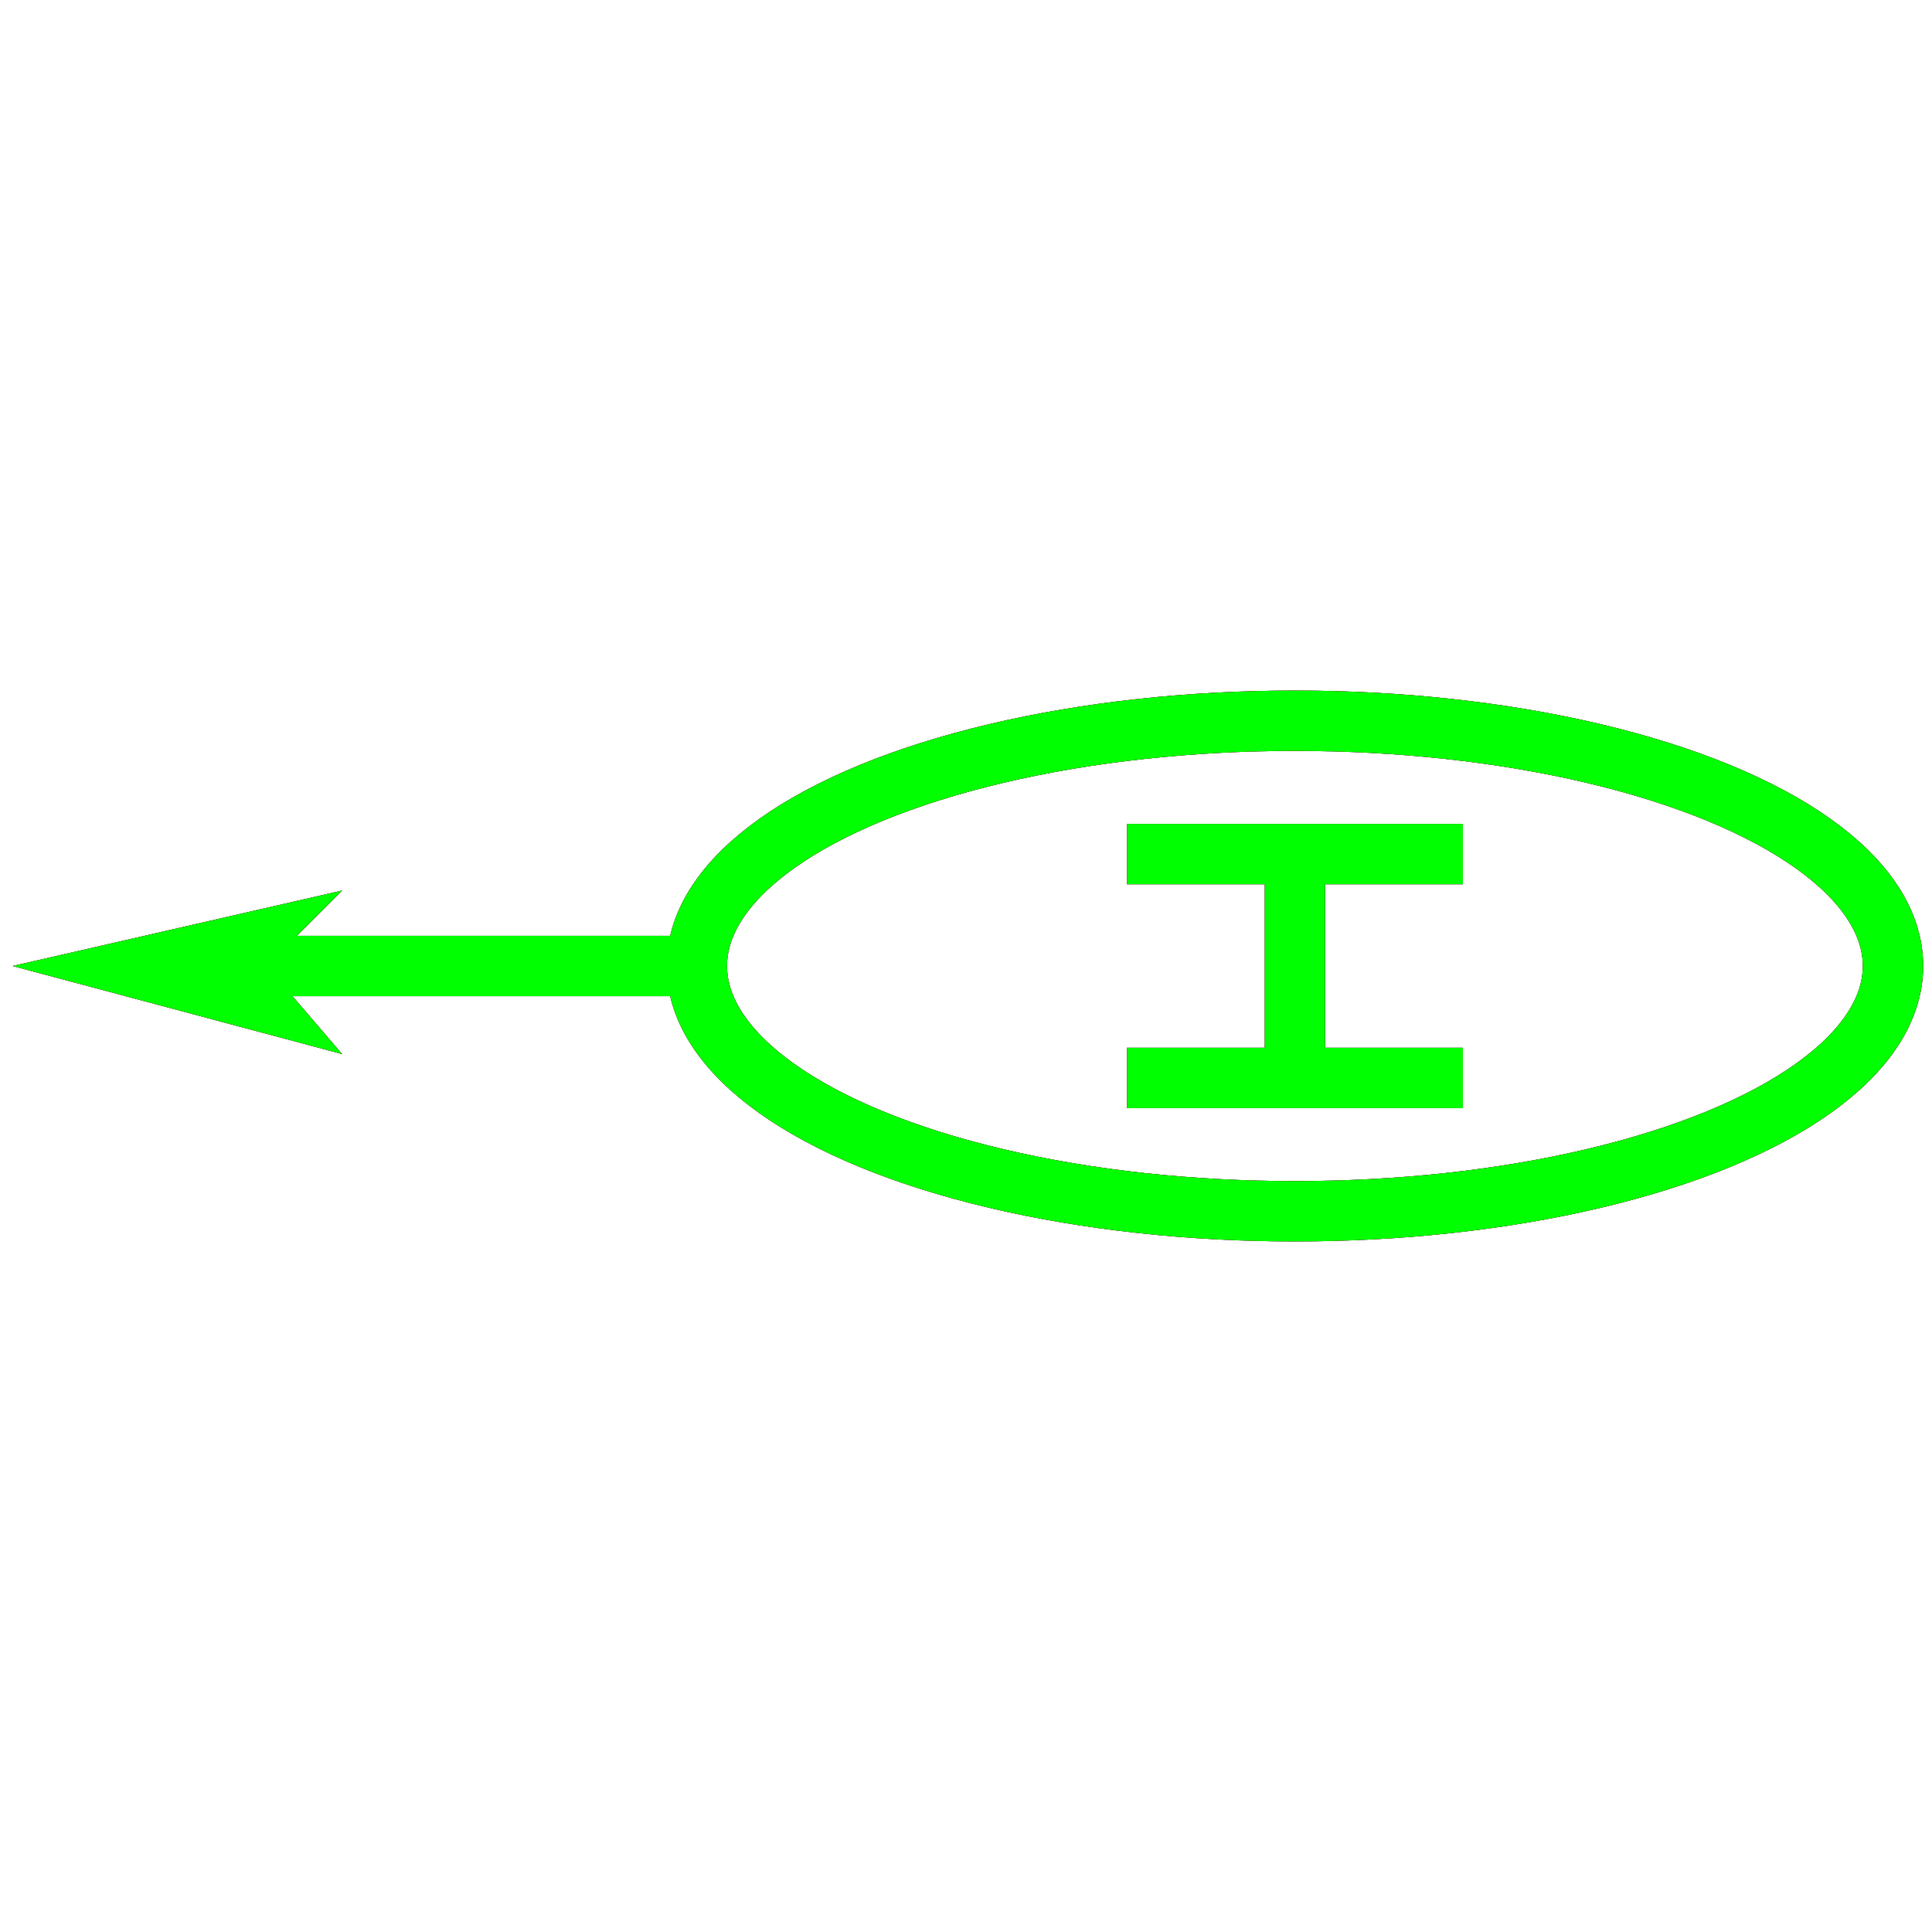 <?xml version="1.0" encoding="utf-8"?>
<!-- Generator: Adobe Illustrator 14.0.0, SVG Export Plug-In . SVG Version: 6.00 Build 43363)  -->
<!DOCTYPE svg PUBLIC "-//W3C//DTD SVG 1.1//EN" "http://www.w3.org/Graphics/SVG/1.1/DTD/svg11.dtd">
<svg version="1.1" id="图层_1" xmlns="http://www.w3.org/2000/svg" xmlns:xlink="http://www.w3.org/1999/xlink" x="0px" y="0px"
	 width="64px" height="64px" viewBox="0 0 64 64" enable-background="new 0 0 64 64" xml:space="preserve">
<g id="Blue">
	<line fill="none" stroke="#0000FF" stroke-width="2" x1="23.083" y1="32" x2="8.833" y2="32"/>
	<polygon fill="#0000FF" points="11.333,34.917 0.417,32 11.333,29.5 8.833,32 	"/>
	<ellipse fill="none" stroke="#0000FF" stroke-width="2" cx="42.896" cy="32" rx="19.812" ry="8.125"/>
	<line fill="none" stroke="#0000FF" stroke-width="2" x1="37.334" y1="28.292" x2="48.459" y2="28.292"/>
	<line fill="none" stroke="#0000FF" stroke-width="2" x1="42.896" y1="28.292" x2="42.896" y2="35.709"/>
	<line fill="none" stroke="#0000FF" stroke-width="2" x1="37.334" y1="35.709" x2="48.459" y2="35.709"/>
</g>
<g id="Red">
	<line fill="none" stroke="#FF0000" stroke-width="2" x1="23.083" y1="32" x2="8.833" y2="32"/>
	<polygon fill="#FF0000" points="11.333,34.917 0.417,32 11.333,29.5 8.833,32 	"/>
	<ellipse fill="none" stroke="#FF0000" stroke-width="2" cx="42.896" cy="32" rx="19.812" ry="8.125"/>
	<line fill="none" stroke="#FF0000" stroke-width="2" x1="37.334" y1="28.292" x2="48.459" y2="28.292"/>
	<line fill="none" stroke="#FF0000" stroke-width="2" x1="42.896" y1="28.292" x2="42.896" y2="35.709"/>
	<line fill="none" stroke="#FF0000" stroke-width="2" x1="37.334" y1="35.709" x2="48.459" y2="35.709"/>
</g>
<g id="White">
	<line fill="none" stroke="#00FF00" stroke-width="2" x1="23.083" y1="32" x2="8.833" y2="32"/>
	<polygon fill="#00FF00" points="11.333,34.917 0.417,32 11.333,29.5 8.833,32 	"/>
	<ellipse fill="none" stroke="#00FF00" stroke-width="2" cx="42.896" cy="32" rx="19.812" ry="8.125"/>
	<line fill="none" stroke="#00FF00" stroke-width="2" x1="37.334" y1="28.292" x2="48.459" y2="28.292"/>
	<line fill="none" stroke="#00FF00" stroke-width="2" x1="42.896" y1="28.292" x2="42.896" y2="35.709"/>
	<line fill="none" stroke="#00FF00" stroke-width="2" x1="37.334" y1="35.709" x2="48.459" y2="35.709"/>
</g>
</svg>
